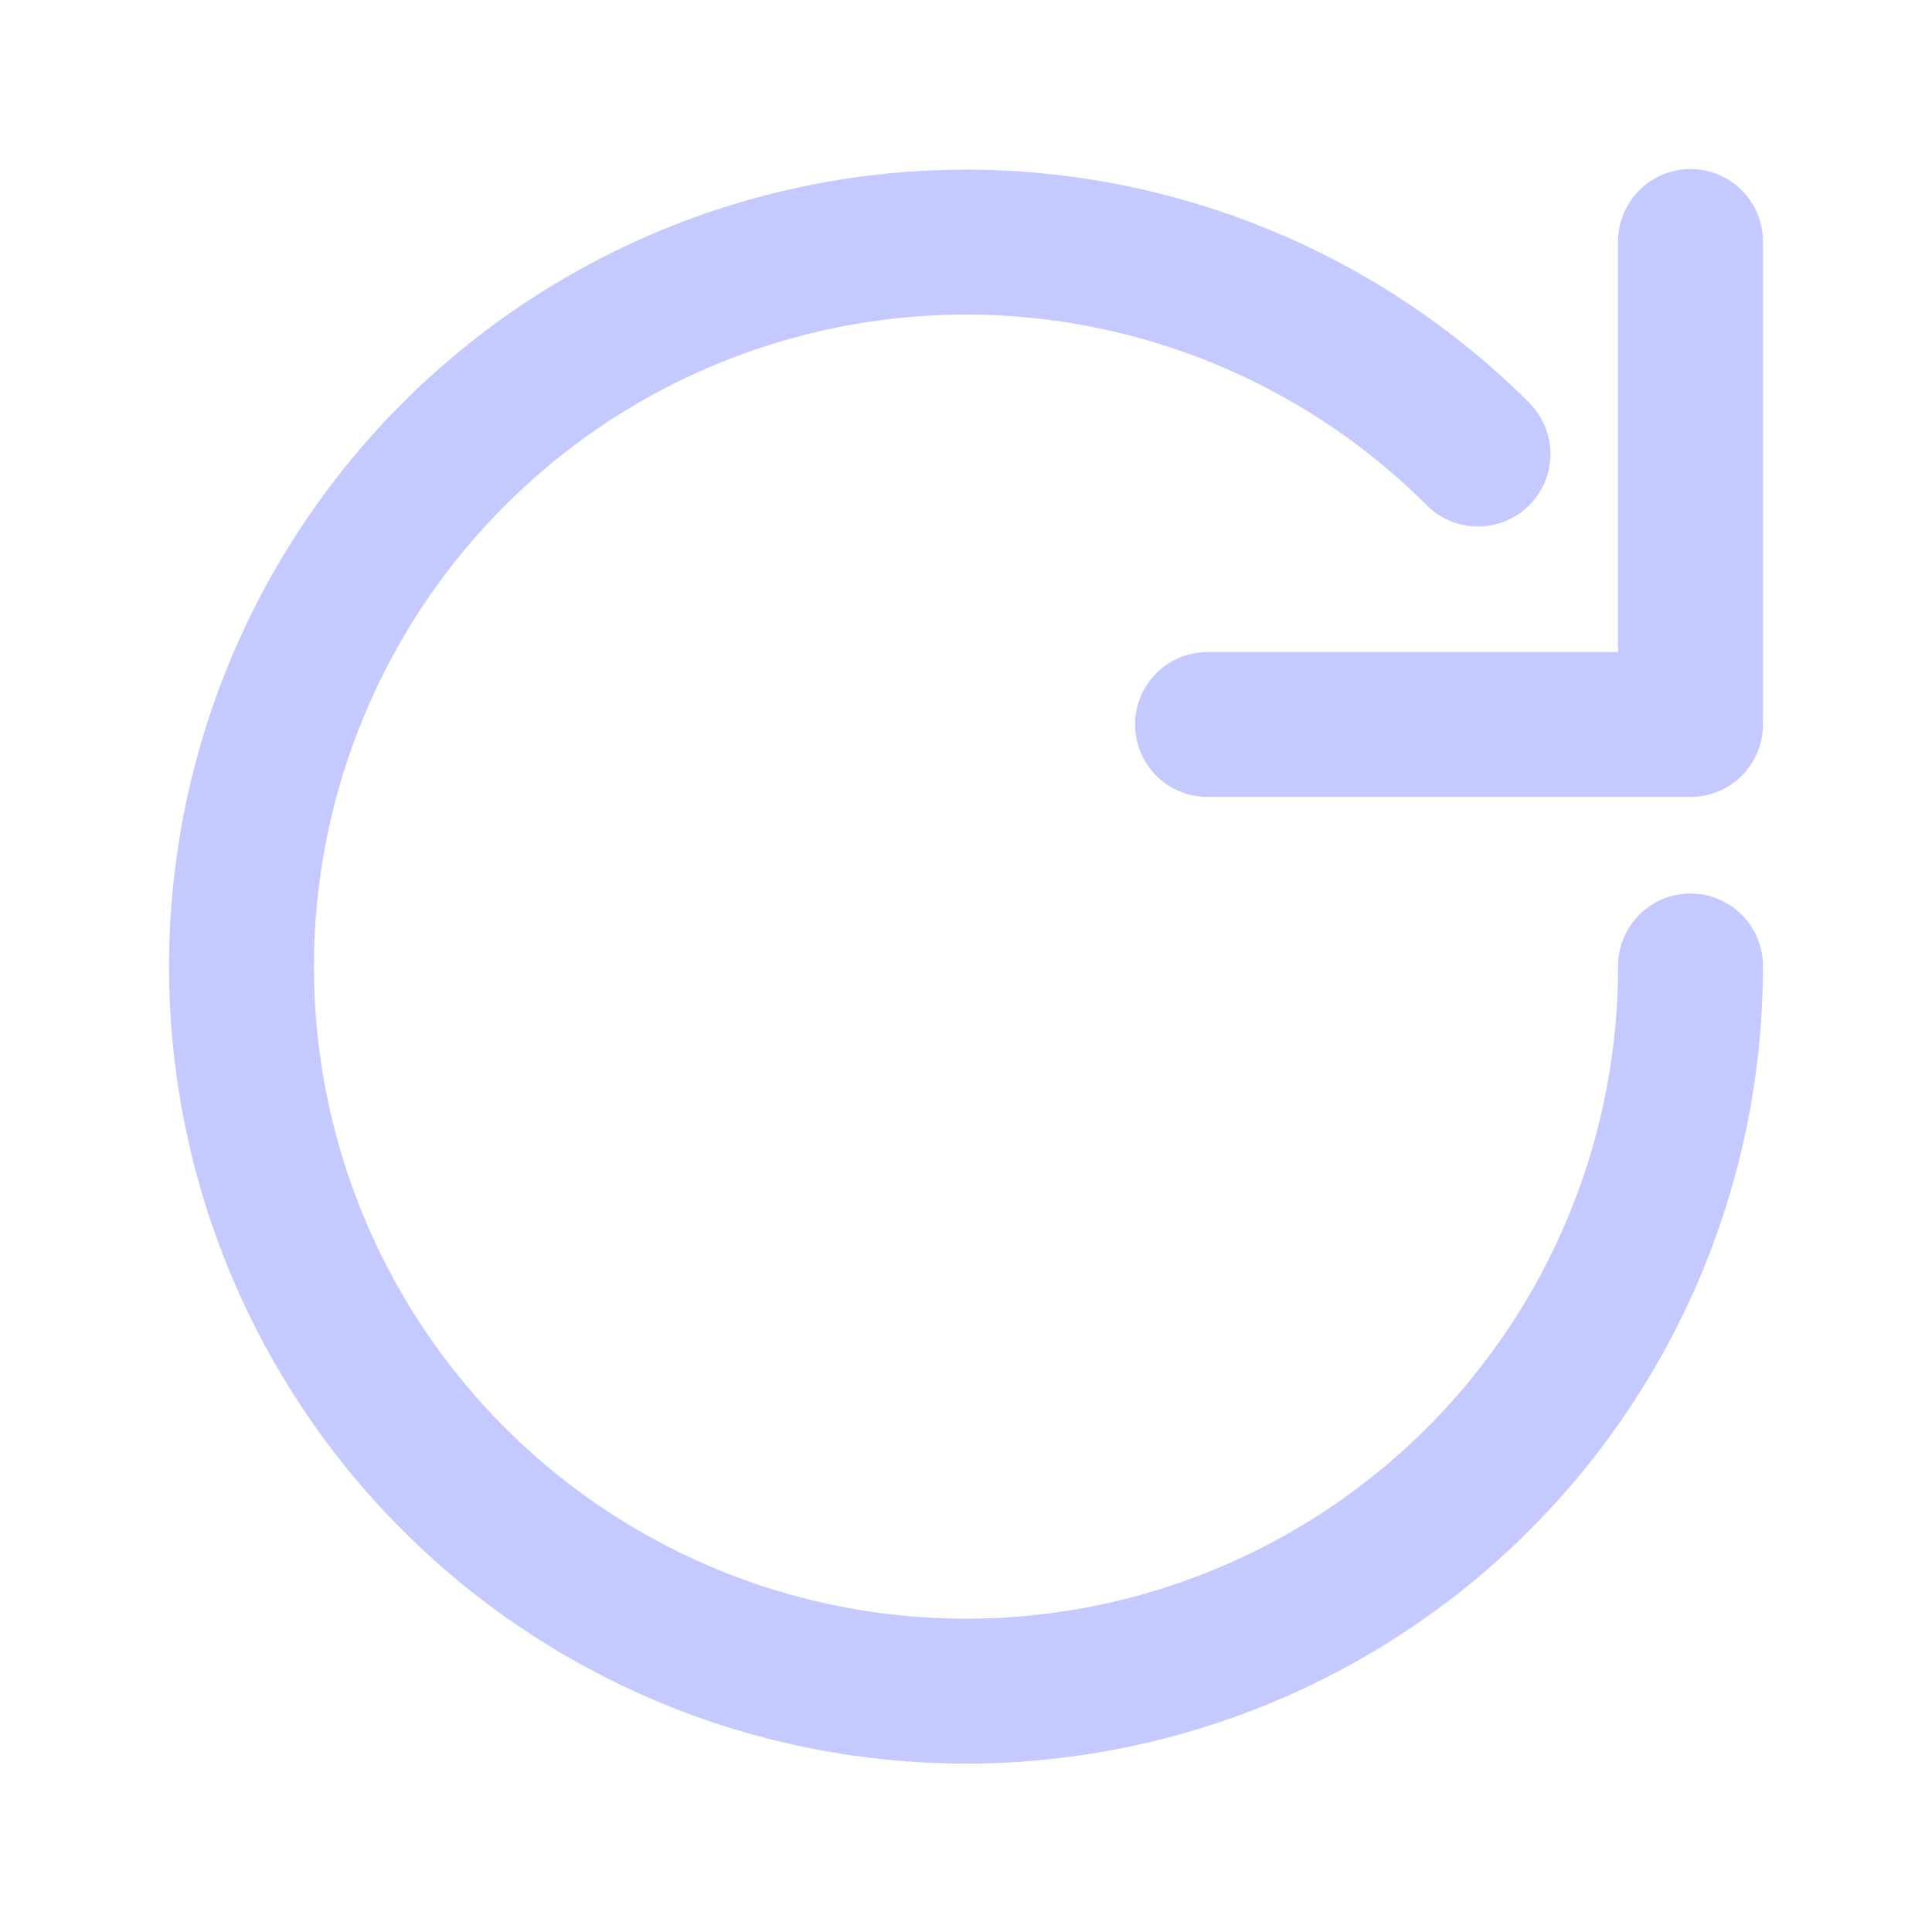 <svg xmlns="http://www.w3.org/2000/svg" width="24" height="24" viewBox="0 0 24 24" fill="none" stroke="#c4c9ff" stroke-width="1.8" stroke-linecap="round" stroke-linejoin="round">
  <path d="M21 12a9 9 0 1 1-2.64-6.36" />
  <path d="M21 3v6h-6" />
</svg>
